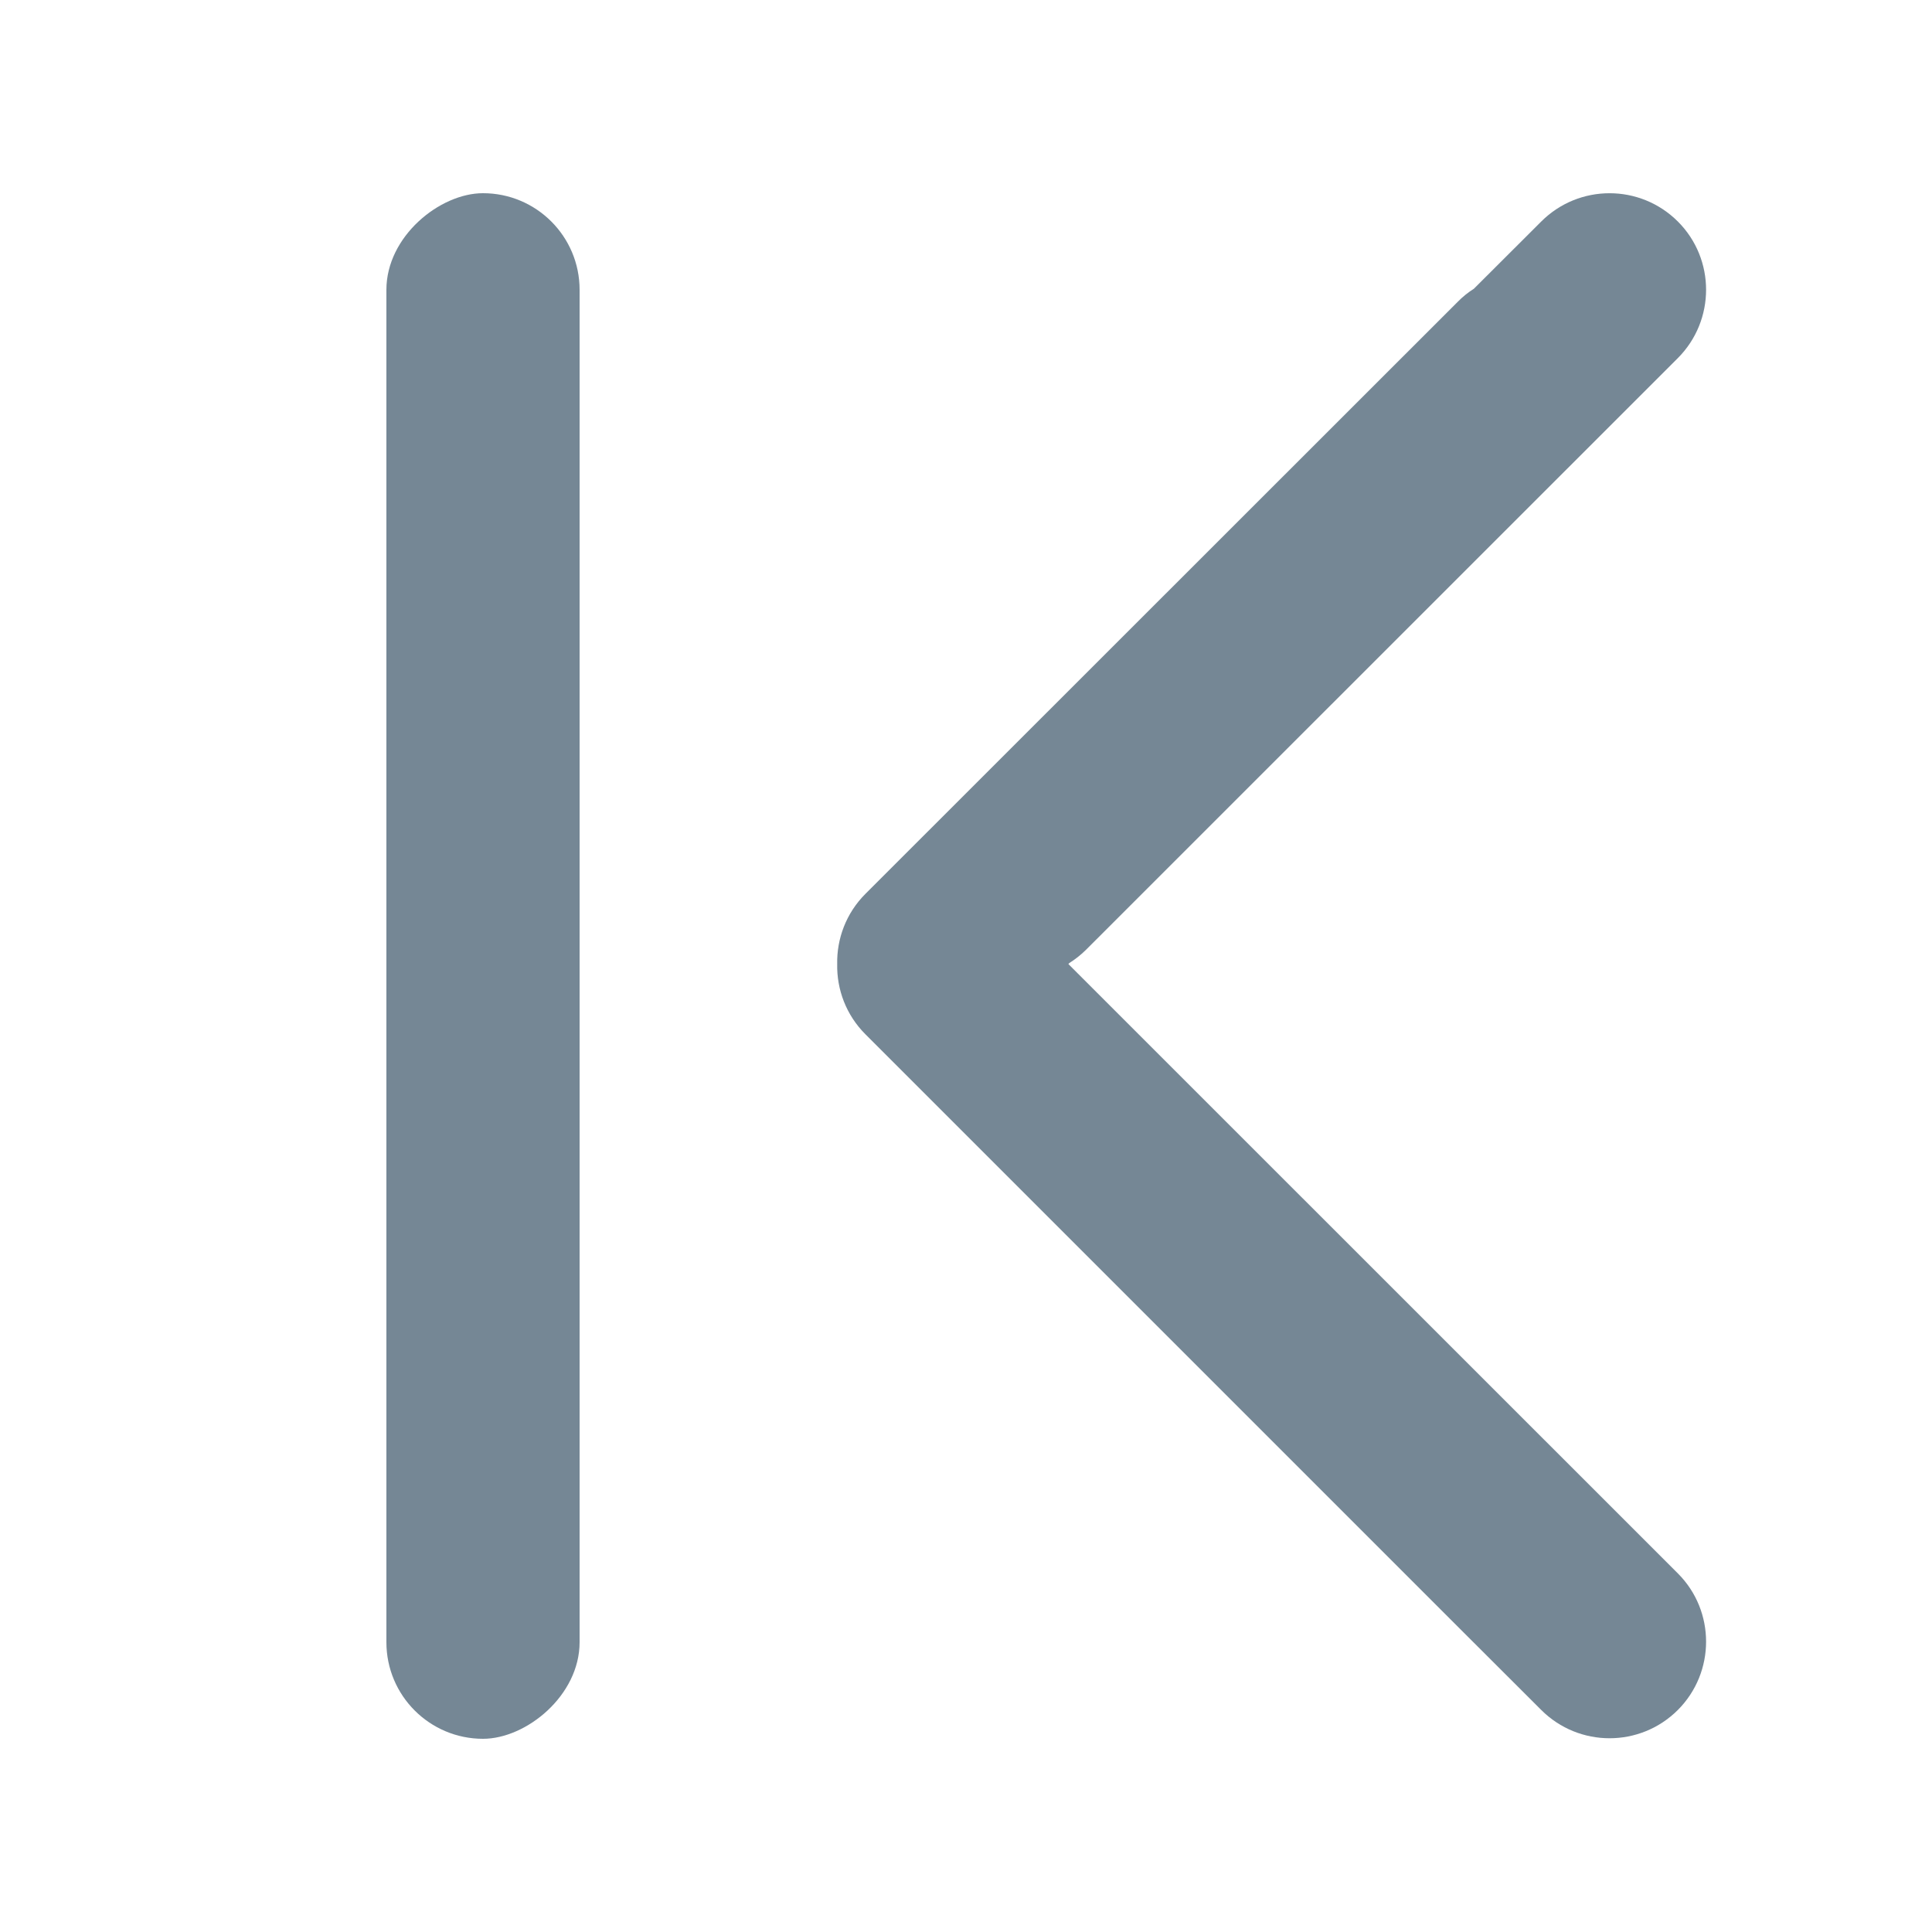 <svg preserveAspectRatio="none" width="100%" height="100%" overflow="visible" style="display: block;" viewBox="0 0 15 15" fill="none" xmlns="http://www.w3.org/2000/svg">
<g id="chevron">
<path id="Union" d="M11.966 1.72C12.259 1.427 12.734 1.427 13.027 1.72C13.319 2.012 13.319 2.487 13.027 2.78L8.43 7.376C8.39 7.415 8.347 7.449 8.302 7.477L8.295 7.485L13.027 12.216C13.319 12.508 13.319 12.983 13.027 13.276C12.734 13.569 12.259 13.569 11.966 13.276L11.323 12.634C11.321 12.631 11.318 12.629 11.316 12.627L6.719 8.03C6.569 7.88 6.496 7.682 6.5 7.485C6.496 7.289 6.569 7.09 6.719 6.94L11.316 2.345C11.355 2.305 11.397 2.271 11.443 2.242L11.966 1.72Z" fill="#758795"/>
<rect id="Rectangle 7" x="3" y="13.5" width="12" height="1.5" rx="0.75" transform="rotate(-90 3 13.5)" fill="#758795"/>
</g>
</svg>

